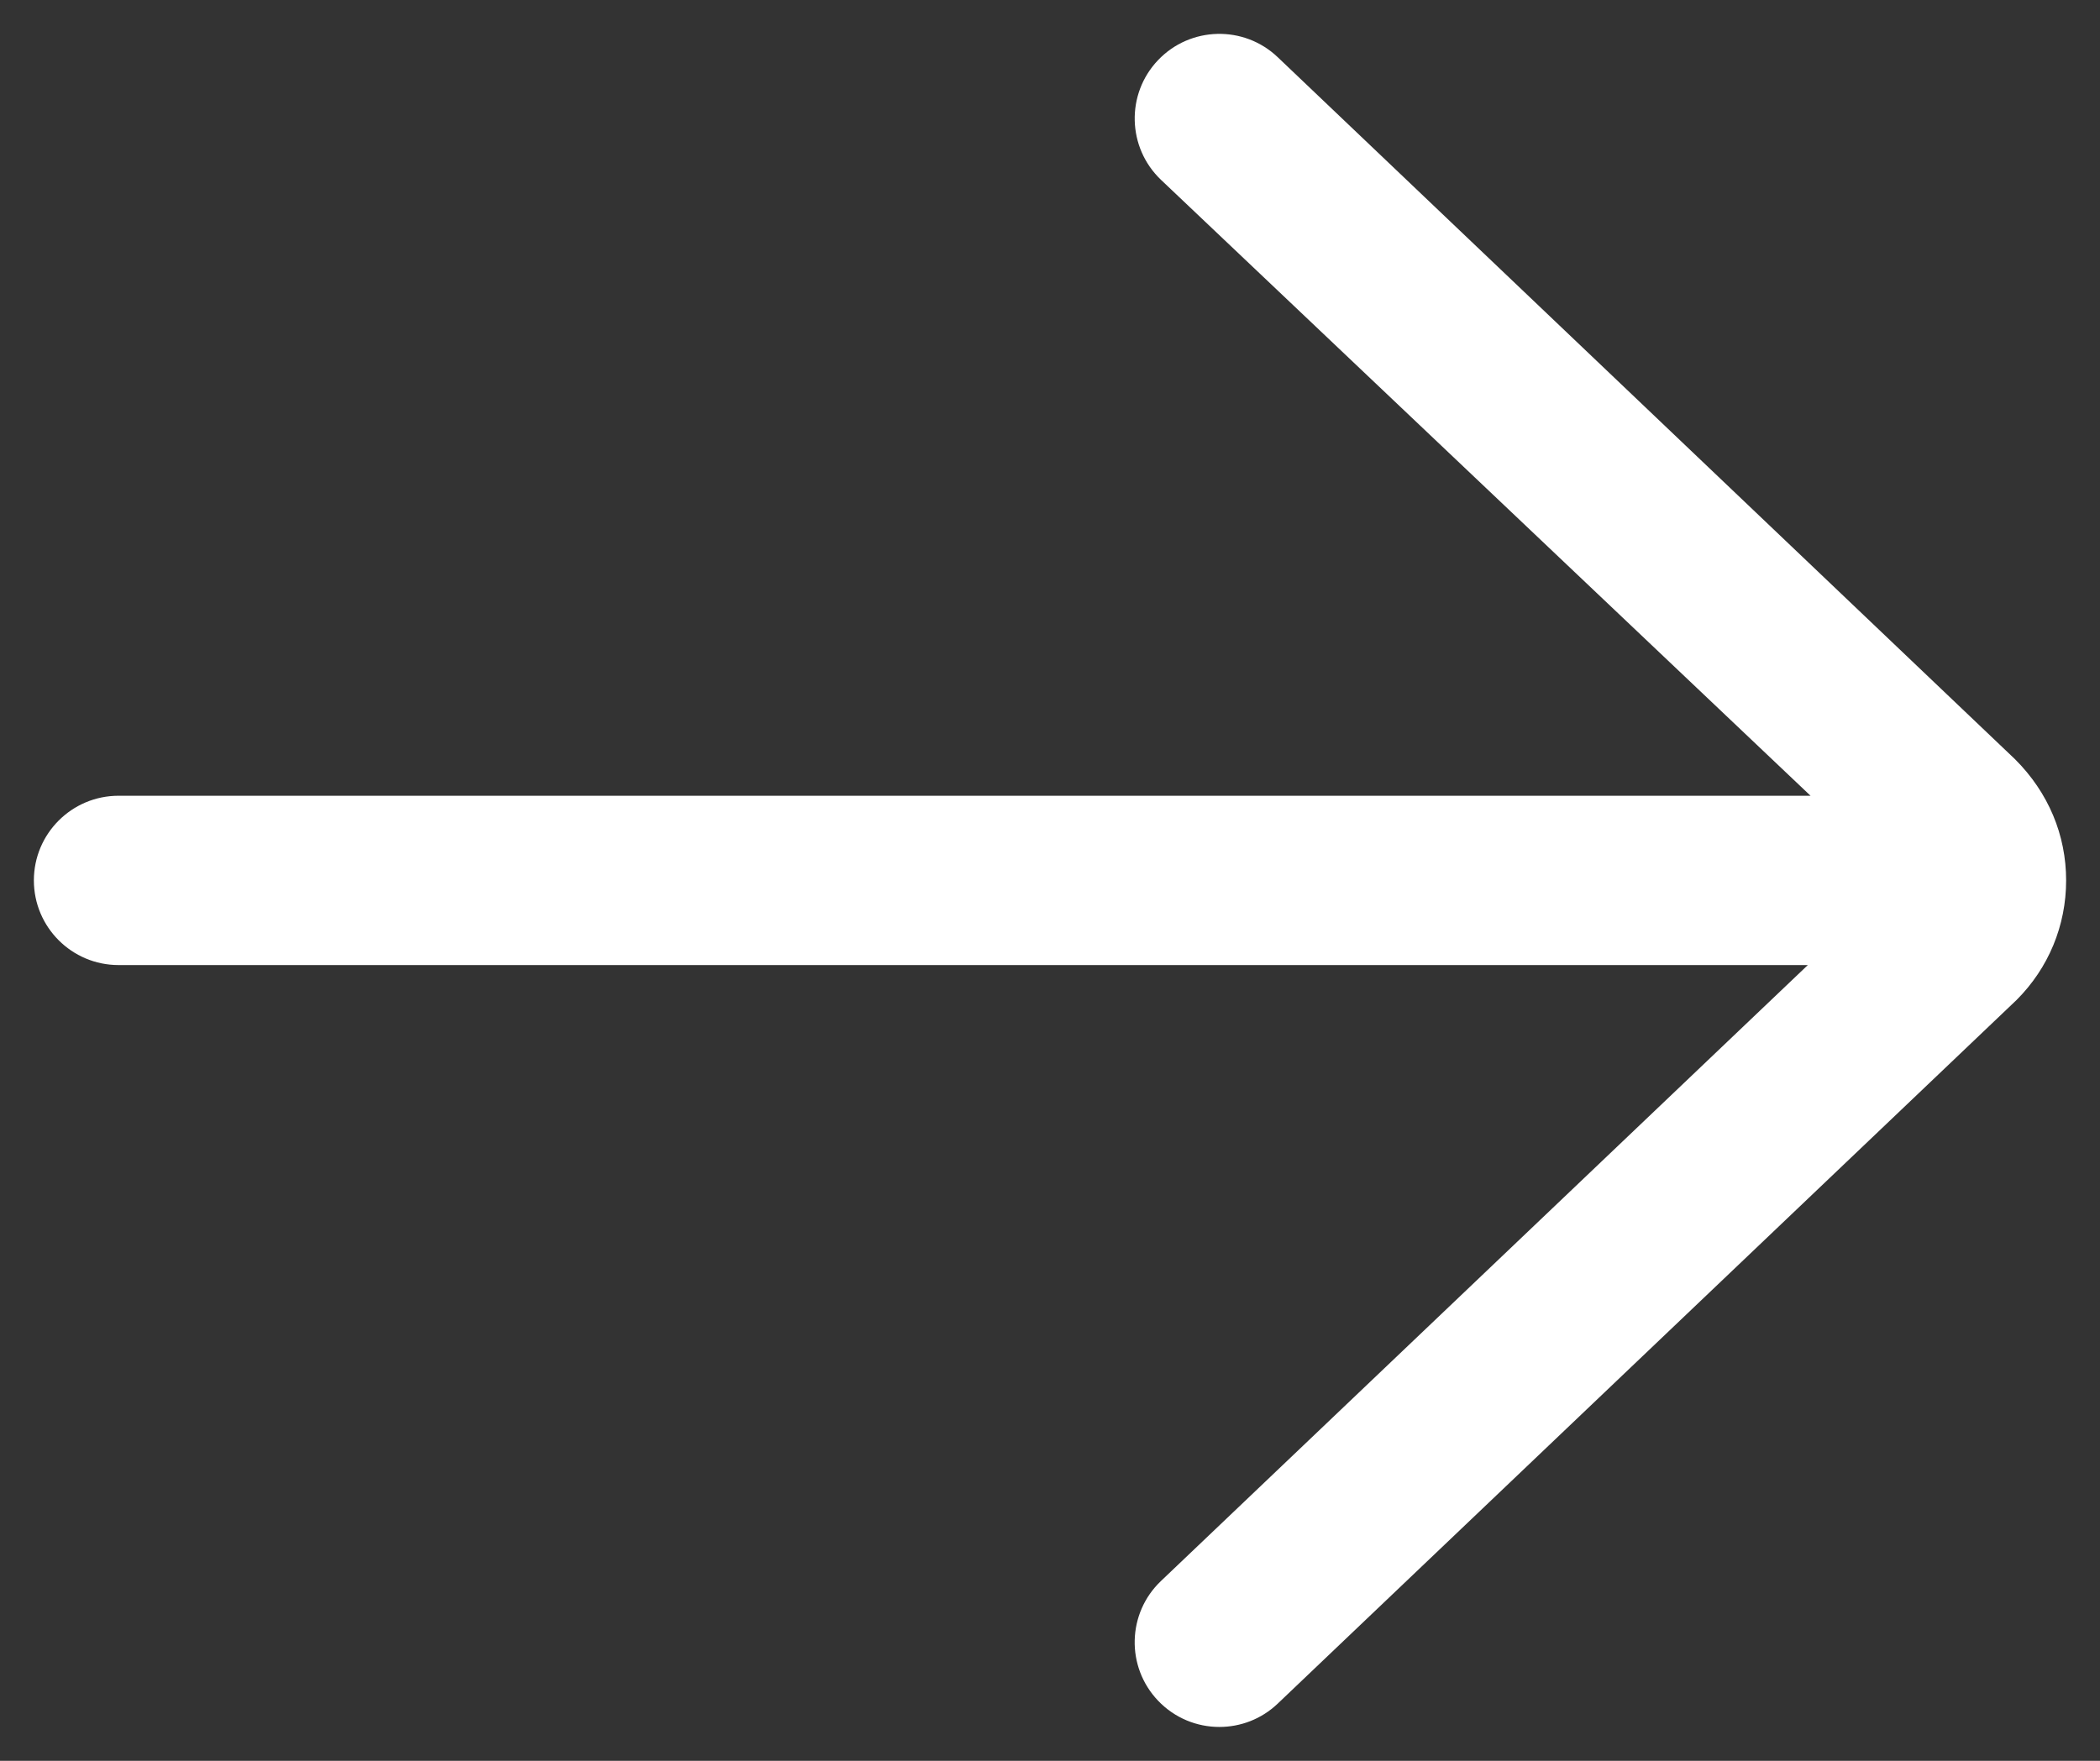 <?xml version="1.0" encoding="UTF-8"?>
<svg width="31px" height="26px" viewBox="0 0 31 26" version="1.1" xmlns="http://www.w3.org/2000/svg" xmlns:xlink="http://www.w3.org/1999/xlink">
    <rect x="0" y="0" width="31" height="26" fill="#333333" stroke="none"/>
    <!-- Generator: Sketch 52.6 (67491) - http://www.bohemiancoding.com/sketch -->
    <title>right-arrow (1)</title>
    <desc>Created with Sketch.</desc>
    <g id="Page-1" stroke="none" stroke-width="1" fill="none" fill-rule="evenodd">
        <g id="Haqqimizda-sertifikatlar" transform="translate(-1339, -1904)" fill="#FFFFFF">
            <g id="Group-4" transform="translate(1135, 1904)">
                <g id="right-arrow-(1)" transform="translate(204, 0)">
                    <path d="M18.862,0.845 C18.363,0.369 17.571,0.388 17.095,0.888 C16.619,1.388 16.639,2.179 17.138,2.655 L26.727,11.75 L1.75,11.75 C1.06,11.75 0.5,12.31 0.5,13 C0.5,13.69 1.06,14.25 1.75,14.25 L26.687,14.25 L17.138,23.345 C16.638,23.821 16.619,24.612 17.095,25.112 C17.341,25.37 17.67,25.5 18,25.5 C18.31,25.5 18.62,25.386 18.862,25.155 L29.767,14.767 C30.24,14.295 30.5,13.668 30.5,13 C30.5,12.332 30.24,11.704 29.746,11.211 L18.862,0.845 Z" id="Path"></path>
                </g>
            </g>
        </g>
    </g>
</svg>